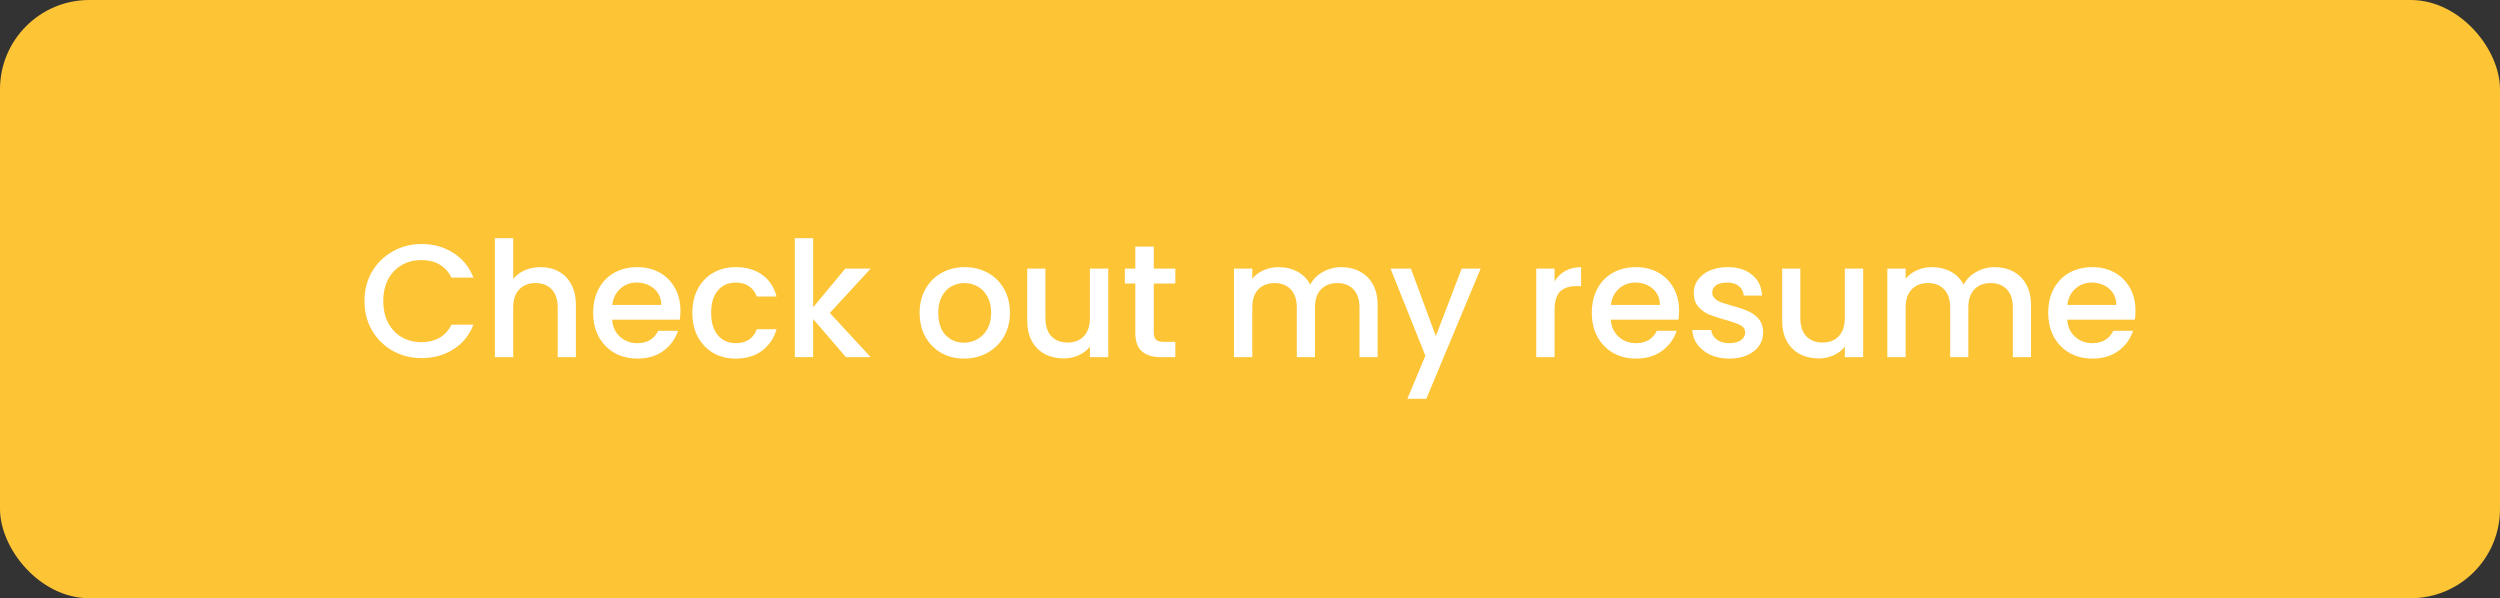 <svg width="280" height="67" viewBox="0 0 280 67" fill="none" xmlns="http://www.w3.org/2000/svg">
<rect x="0" y="0" width="280" height="67" fill="#333333" stroke="none"/>
<rect width="280" height="67" rx="10" fill="#FDC435"/>
<path d="M40.822 33.718C40.822 32.494 41.104 31.396 41.668 30.424C42.244 29.452 43.018 28.696 43.99 28.156C44.974 27.604 46.048 27.328 47.212 27.328C48.544 27.328 49.726 27.658 50.758 28.318C51.802 28.966 52.558 29.89 53.026 31.09H50.56C50.236 30.43 49.786 29.938 49.21 29.614C48.634 29.29 47.968 29.128 47.212 29.128C46.384 29.128 45.646 29.314 44.998 29.686C44.35 30.058 43.84 30.592 43.468 31.288C43.108 31.984 42.928 32.794 42.928 33.718C42.928 34.642 43.108 35.452 43.468 36.148C43.84 36.844 44.35 37.384 44.998 37.768C45.646 38.14 46.384 38.326 47.212 38.326C47.968 38.326 48.634 38.164 49.21 37.84C49.786 37.516 50.236 37.024 50.56 36.364H53.026C52.558 37.564 51.802 38.488 50.758 39.136C49.726 39.784 48.544 40.108 47.212 40.108C46.036 40.108 44.962 39.838 43.99 39.298C43.018 38.746 42.244 37.984 41.668 37.012C41.104 36.04 40.822 34.942 40.822 33.718ZM60.558 29.92C61.314 29.92 61.986 30.082 62.574 30.406C63.174 30.73 63.642 31.21 63.978 31.846C64.326 32.482 64.5 33.25 64.5 34.15V40H62.466V34.456C62.466 33.568 62.244 32.89 61.8 32.422C61.356 31.942 60.75 31.702 59.982 31.702C59.214 31.702 58.602 31.942 58.146 32.422C57.702 32.89 57.48 33.568 57.48 34.456V40H55.428V26.68H57.48V31.234C57.828 30.814 58.266 30.49 58.794 30.262C59.334 30.034 59.922 29.92 60.558 29.92ZM76.208 34.798C76.208 35.17 76.184 35.506 76.136 35.806H68.558C68.618 36.598 68.912 37.234 69.44 37.714C69.968 38.194 70.616 38.434 71.384 38.434C72.488 38.434 73.268 37.972 73.724 37.048H75.938C75.638 37.96 75.092 38.71 74.3 39.298C73.52 39.874 72.548 40.162 71.384 40.162C70.436 40.162 69.584 39.952 68.828 39.532C68.084 39.1 67.496 38.5 67.064 37.732C66.644 36.952 66.434 36.052 66.434 35.032C66.434 34.012 66.638 33.118 67.046 32.35C67.466 31.57 68.048 30.97 68.792 30.55C69.548 30.13 70.412 29.92 71.384 29.92C72.32 29.92 73.154 30.124 73.886 30.532C74.618 30.94 75.188 31.516 75.596 32.26C76.004 32.992 76.208 33.838 76.208 34.798ZM74.066 34.15C74.054 33.394 73.784 32.788 73.256 32.332C72.728 31.876 72.074 31.648 71.294 31.648C70.586 31.648 69.98 31.876 69.476 32.332C68.972 32.776 68.672 33.382 68.576 34.15H74.066ZM77.543 35.032C77.543 34.012 77.747 33.118 78.155 32.35C78.575 31.57 79.151 30.97 79.883 30.55C80.615 30.13 81.455 29.92 82.403 29.92C83.603 29.92 84.593 30.208 85.373 30.784C86.165 31.348 86.699 32.158 86.975 33.214H84.761C84.581 32.722 84.293 32.338 83.897 32.062C83.501 31.786 83.003 31.648 82.403 31.648C81.563 31.648 80.891 31.948 80.387 32.548C79.895 33.136 79.649 33.964 79.649 35.032C79.649 36.1 79.895 36.934 80.387 37.534C80.891 38.134 81.563 38.434 82.403 38.434C83.591 38.434 84.377 37.912 84.761 36.868H86.975C86.687 37.876 86.147 38.68 85.355 39.28C84.563 39.868 83.579 40.162 82.403 40.162C81.455 40.162 80.615 39.952 79.883 39.532C79.151 39.1 78.575 38.5 78.155 37.732C77.747 36.952 77.543 36.052 77.543 35.032ZM92.944 35.05L97.516 40H94.744L91.072 35.734V40H89.02V26.68H91.072V34.42L94.672 30.082H97.516L92.944 35.05ZM107.965 40.162C107.029 40.162 106.183 39.952 105.427 39.532C104.671 39.1 104.077 38.5 103.645 37.732C103.213 36.952 102.997 36.052 102.997 35.032C102.997 34.024 103.219 33.13 103.663 32.35C104.107 31.57 104.713 30.97 105.481 30.55C106.249 30.13 107.107 29.92 108.055 29.92C109.003 29.92 109.861 30.13 110.629 30.55C111.397 30.97 112.003 31.57 112.447 32.35C112.891 33.13 113.113 34.024 113.113 35.032C113.113 36.04 112.885 36.934 112.429 37.714C111.973 38.494 111.349 39.1 110.557 39.532C109.777 39.952 108.913 40.162 107.965 40.162ZM107.965 38.38C108.493 38.38 108.985 38.254 109.441 38.002C109.909 37.75 110.287 37.372 110.575 36.868C110.863 36.364 111.007 35.752 111.007 35.032C111.007 34.312 110.869 33.706 110.593 33.214C110.317 32.71 109.951 32.332 109.495 32.08C109.039 31.828 108.547 31.702 108.019 31.702C107.491 31.702 106.999 31.828 106.543 32.08C106.099 32.332 105.745 32.71 105.481 33.214C105.217 33.706 105.085 34.312 105.085 35.032C105.085 36.1 105.355 36.928 105.895 37.516C106.447 38.092 107.137 38.38 107.965 38.38ZM124.123 30.082V40H122.071V38.83C121.747 39.238 121.321 39.562 120.793 39.802C120.277 40.03 119.725 40.144 119.137 40.144C118.357 40.144 117.655 39.982 117.031 39.658C116.419 39.334 115.933 38.854 115.573 38.218C115.225 37.582 115.051 36.814 115.051 35.914V30.082H117.085V35.608C117.085 36.496 117.307 37.18 117.751 37.66C118.195 38.128 118.801 38.362 119.569 38.362C120.337 38.362 120.943 38.128 121.387 37.66C121.843 37.18 122.071 36.496 122.071 35.608V30.082H124.123ZM129.224 31.756V37.246C129.224 37.618 129.308 37.888 129.476 38.056C129.656 38.212 129.956 38.29 130.376 38.29H131.636V40H130.016C129.092 40 128.384 39.784 127.892 39.352C127.4 38.92 127.154 38.218 127.154 37.246V31.756H125.984V30.082H127.154V27.616H129.224V30.082H131.636V31.756H129.224ZM150.21 29.92C150.99 29.92 151.686 30.082 152.298 30.406C152.922 30.73 153.408 31.21 153.756 31.846C154.116 32.482 154.296 33.25 154.296 34.15V40H152.262V34.456C152.262 33.568 152.04 32.89 151.596 32.422C151.152 31.942 150.546 31.702 149.778 31.702C149.01 31.702 148.398 31.942 147.942 32.422C147.498 32.89 147.276 33.568 147.276 34.456V40H145.242V34.456C145.242 33.568 145.02 32.89 144.576 32.422C144.132 31.942 143.526 31.702 142.758 31.702C141.99 31.702 141.378 31.942 140.922 32.422C140.478 32.89 140.256 33.568 140.256 34.456V40H138.204V30.082H140.256V31.216C140.592 30.808 141.018 30.49 141.534 30.262C142.05 30.034 142.602 29.92 143.19 29.92C143.982 29.92 144.69 30.088 145.314 30.424C145.938 30.76 146.418 31.246 146.754 31.882C147.054 31.282 147.522 30.808 148.158 30.46C148.794 30.1 149.478 29.92 150.21 29.92ZM165.835 30.082L159.751 44.662H157.627L159.643 39.838L155.737 30.082H158.023L160.813 37.642L163.711 30.082H165.835ZM174.111 31.522C174.411 31.018 174.807 30.628 175.299 30.352C175.803 30.064 176.397 29.92 177.081 29.92V32.044H176.559C175.755 32.044 175.143 32.248 174.723 32.656C174.315 33.064 174.111 33.772 174.111 34.78V40H172.059V30.082H174.111V31.522ZM188.057 34.798C188.057 35.17 188.033 35.506 187.985 35.806H180.407C180.467 36.598 180.761 37.234 181.289 37.714C181.817 38.194 182.465 38.434 183.233 38.434C184.337 38.434 185.117 37.972 185.573 37.048H187.787C187.487 37.96 186.941 38.71 186.149 39.298C185.369 39.874 184.397 40.162 183.233 40.162C182.285 40.162 181.433 39.952 180.677 39.532C179.933 39.1 179.345 38.5 178.913 37.732C178.493 36.952 178.283 36.052 178.283 35.032C178.283 34.012 178.487 33.118 178.895 32.35C179.315 31.57 179.897 30.97 180.641 30.55C181.397 30.13 182.261 29.92 183.233 29.92C184.169 29.92 185.003 30.124 185.735 30.532C186.467 30.94 187.037 31.516 187.445 32.26C187.853 32.992 188.057 33.838 188.057 34.798ZM185.915 34.15C185.903 33.394 185.633 32.788 185.105 32.332C184.577 31.876 183.923 31.648 183.143 31.648C182.435 31.648 181.829 31.876 181.325 32.332C180.821 32.776 180.521 33.382 180.425 34.15H185.915ZM193.677 40.162C192.897 40.162 192.195 40.024 191.571 39.748C190.959 39.46 190.473 39.076 190.113 38.596C189.753 38.104 189.561 37.558 189.537 36.958H191.661C191.697 37.378 191.895 37.732 192.255 38.02C192.627 38.296 193.089 38.434 193.641 38.434C194.217 38.434 194.661 38.326 194.973 38.11C195.297 37.882 195.459 37.594 195.459 37.246C195.459 36.874 195.279 36.598 194.919 36.418C194.571 36.238 194.013 36.04 193.245 35.824C192.501 35.62 191.895 35.422 191.427 35.23C190.959 35.038 190.551 34.744 190.203 34.348C189.867 33.952 189.699 33.43 189.699 32.782C189.699 32.254 189.855 31.774 190.167 31.342C190.479 30.898 190.923 30.55 191.499 30.298C192.087 30.046 192.759 29.92 193.515 29.92C194.643 29.92 195.549 30.208 196.233 30.784C196.929 31.348 197.301 32.122 197.349 33.106H195.297C195.261 32.662 195.081 32.308 194.757 32.044C194.433 31.78 193.995 31.648 193.443 31.648C192.903 31.648 192.489 31.75 192.201 31.954C191.913 32.158 191.769 32.428 191.769 32.764C191.769 33.028 191.865 33.25 192.057 33.43C192.249 33.61 192.483 33.754 192.759 33.862C193.035 33.958 193.443 34.084 193.983 34.24C194.703 34.432 195.291 34.63 195.747 34.834C196.215 35.026 196.617 35.314 196.953 35.698C197.289 36.082 197.463 36.592 197.475 37.228C197.475 37.792 197.319 38.296 197.007 38.74C196.695 39.184 196.251 39.532 195.675 39.784C195.111 40.036 194.445 40.162 193.677 40.162ZM208.674 30.082V40H206.622V38.83C206.298 39.238 205.872 39.562 205.344 39.802C204.828 40.03 204.276 40.144 203.688 40.144C202.908 40.144 202.206 39.982 201.582 39.658C200.97 39.334 200.484 38.854 200.124 38.218C199.776 37.582 199.602 36.814 199.602 35.914V30.082H201.636V35.608C201.636 36.496 201.858 37.18 202.302 37.66C202.746 38.128 203.352 38.362 204.12 38.362C204.888 38.362 205.494 38.128 205.938 37.66C206.394 37.18 206.622 36.496 206.622 35.608V30.082H208.674ZM223.387 29.92C224.167 29.92 224.863 30.082 225.475 30.406C226.099 30.73 226.585 31.21 226.933 31.846C227.293 32.482 227.473 33.25 227.473 34.15V40H225.439V34.456C225.439 33.568 225.217 32.89 224.773 32.422C224.329 31.942 223.723 31.702 222.955 31.702C222.187 31.702 221.575 31.942 221.119 32.422C220.675 32.89 220.453 33.568 220.453 34.456V40H218.419V34.456C218.419 33.568 218.197 32.89 217.753 32.422C217.309 31.942 216.703 31.702 215.935 31.702C215.167 31.702 214.555 31.942 214.099 32.422C213.655 32.89 213.433 33.568 213.433 34.456V40H211.381V30.082H213.433V31.216C213.769 30.808 214.195 30.49 214.711 30.262C215.227 30.034 215.779 29.92 216.367 29.92C217.159 29.92 217.867 30.088 218.491 30.424C219.115 30.76 219.595 31.246 219.931 31.882C220.231 31.282 220.699 30.808 221.335 30.46C221.971 30.1 222.655 29.92 223.387 29.92ZM239.174 34.798C239.174 35.17 239.15 35.506 239.102 35.806H231.524C231.584 36.598 231.878 37.234 232.406 37.714C232.934 38.194 233.582 38.434 234.35 38.434C235.454 38.434 236.234 37.972 236.69 37.048H238.904C238.604 37.96 238.058 38.71 237.266 39.298C236.486 39.874 235.514 40.162 234.35 40.162C233.402 40.162 232.55 39.952 231.794 39.532C231.05 39.1 230.462 38.5 230.03 37.732C229.61 36.952 229.4 36.052 229.4 35.032C229.4 34.012 229.604 33.118 230.012 32.35C230.432 31.57 231.014 30.97 231.758 30.55C232.514 30.13 233.378 29.92 234.35 29.92C235.286 29.92 236.12 30.124 236.852 30.532C237.584 30.94 238.154 31.516 238.562 32.26C238.97 32.992 239.174 33.838 239.174 34.798ZM237.032 34.15C237.02 33.394 236.75 32.788 236.222 32.332C235.694 31.876 235.04 31.648 234.26 31.648C233.552 31.648 232.946 31.876 232.442 32.332C231.938 32.776 231.638 33.382 231.542 34.15H237.032Z" fill="white"/>
</svg>
